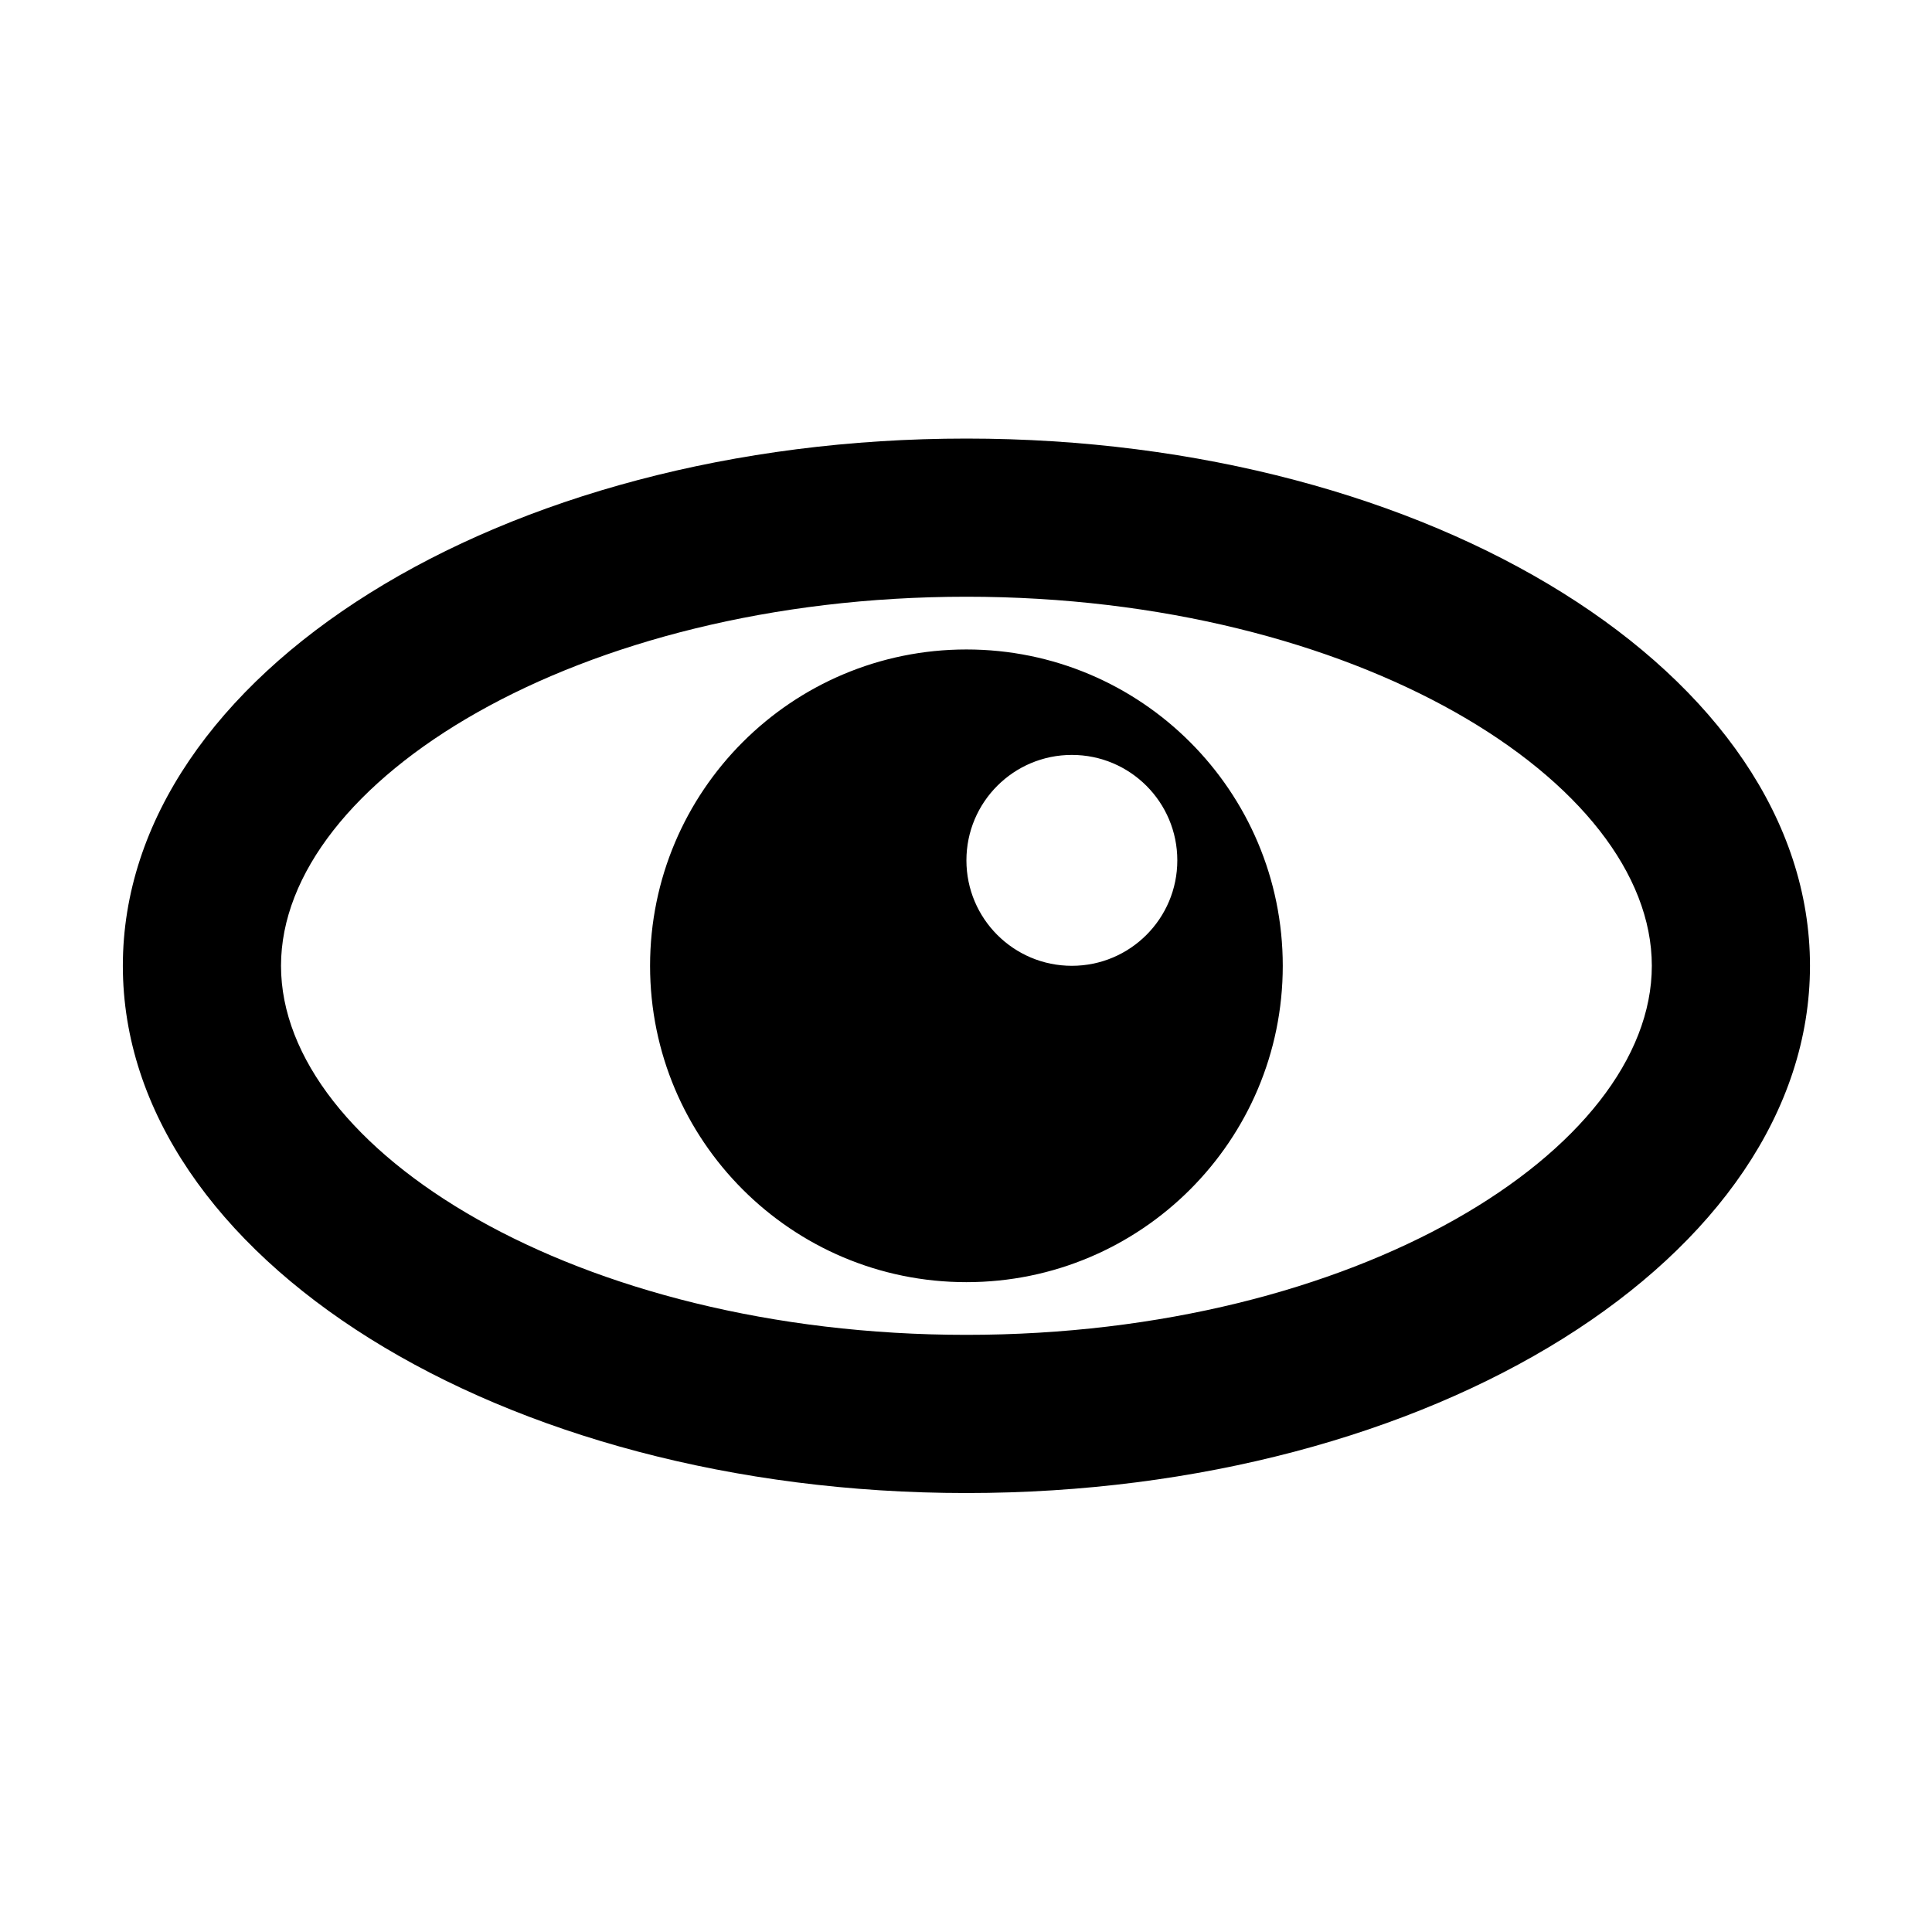 <svg viewBox="0 0 1024 1024"
    xmlns="http://www.w3.org/2000/svg">
    <path
        fill="currentColor"
        d="M568.11 400.12c-30.87 0-55.89 25.02-55.89 55.89s25.02 55.89 55.89 55.89S624 486.87 624 456.01s-25.02-55.89-55.89-55.89z m-55.89-55.89c92.6 0 167.67 75.07 167.67 167.67s-75.07 167.67-167.67 167.67S344.55 604.5 344.55 511.9s75.07-167.67 167.67-167.67z m0-27.95c-206.49 0-363.28 97.99-363.28 195.61S305.73 707.5 512.22 707.5c206.49 0 363.28-97.99 363.28-195.61S718.71 316.28 512.22 316.28z m0-83.83c246.93 0 447.11 125.11 447.11 279.44S759.16 791.34 512.22 791.34 65.11 666.23 65.11 511.89s200.18-279.44 447.11-279.44z"
    ></path>
</svg>